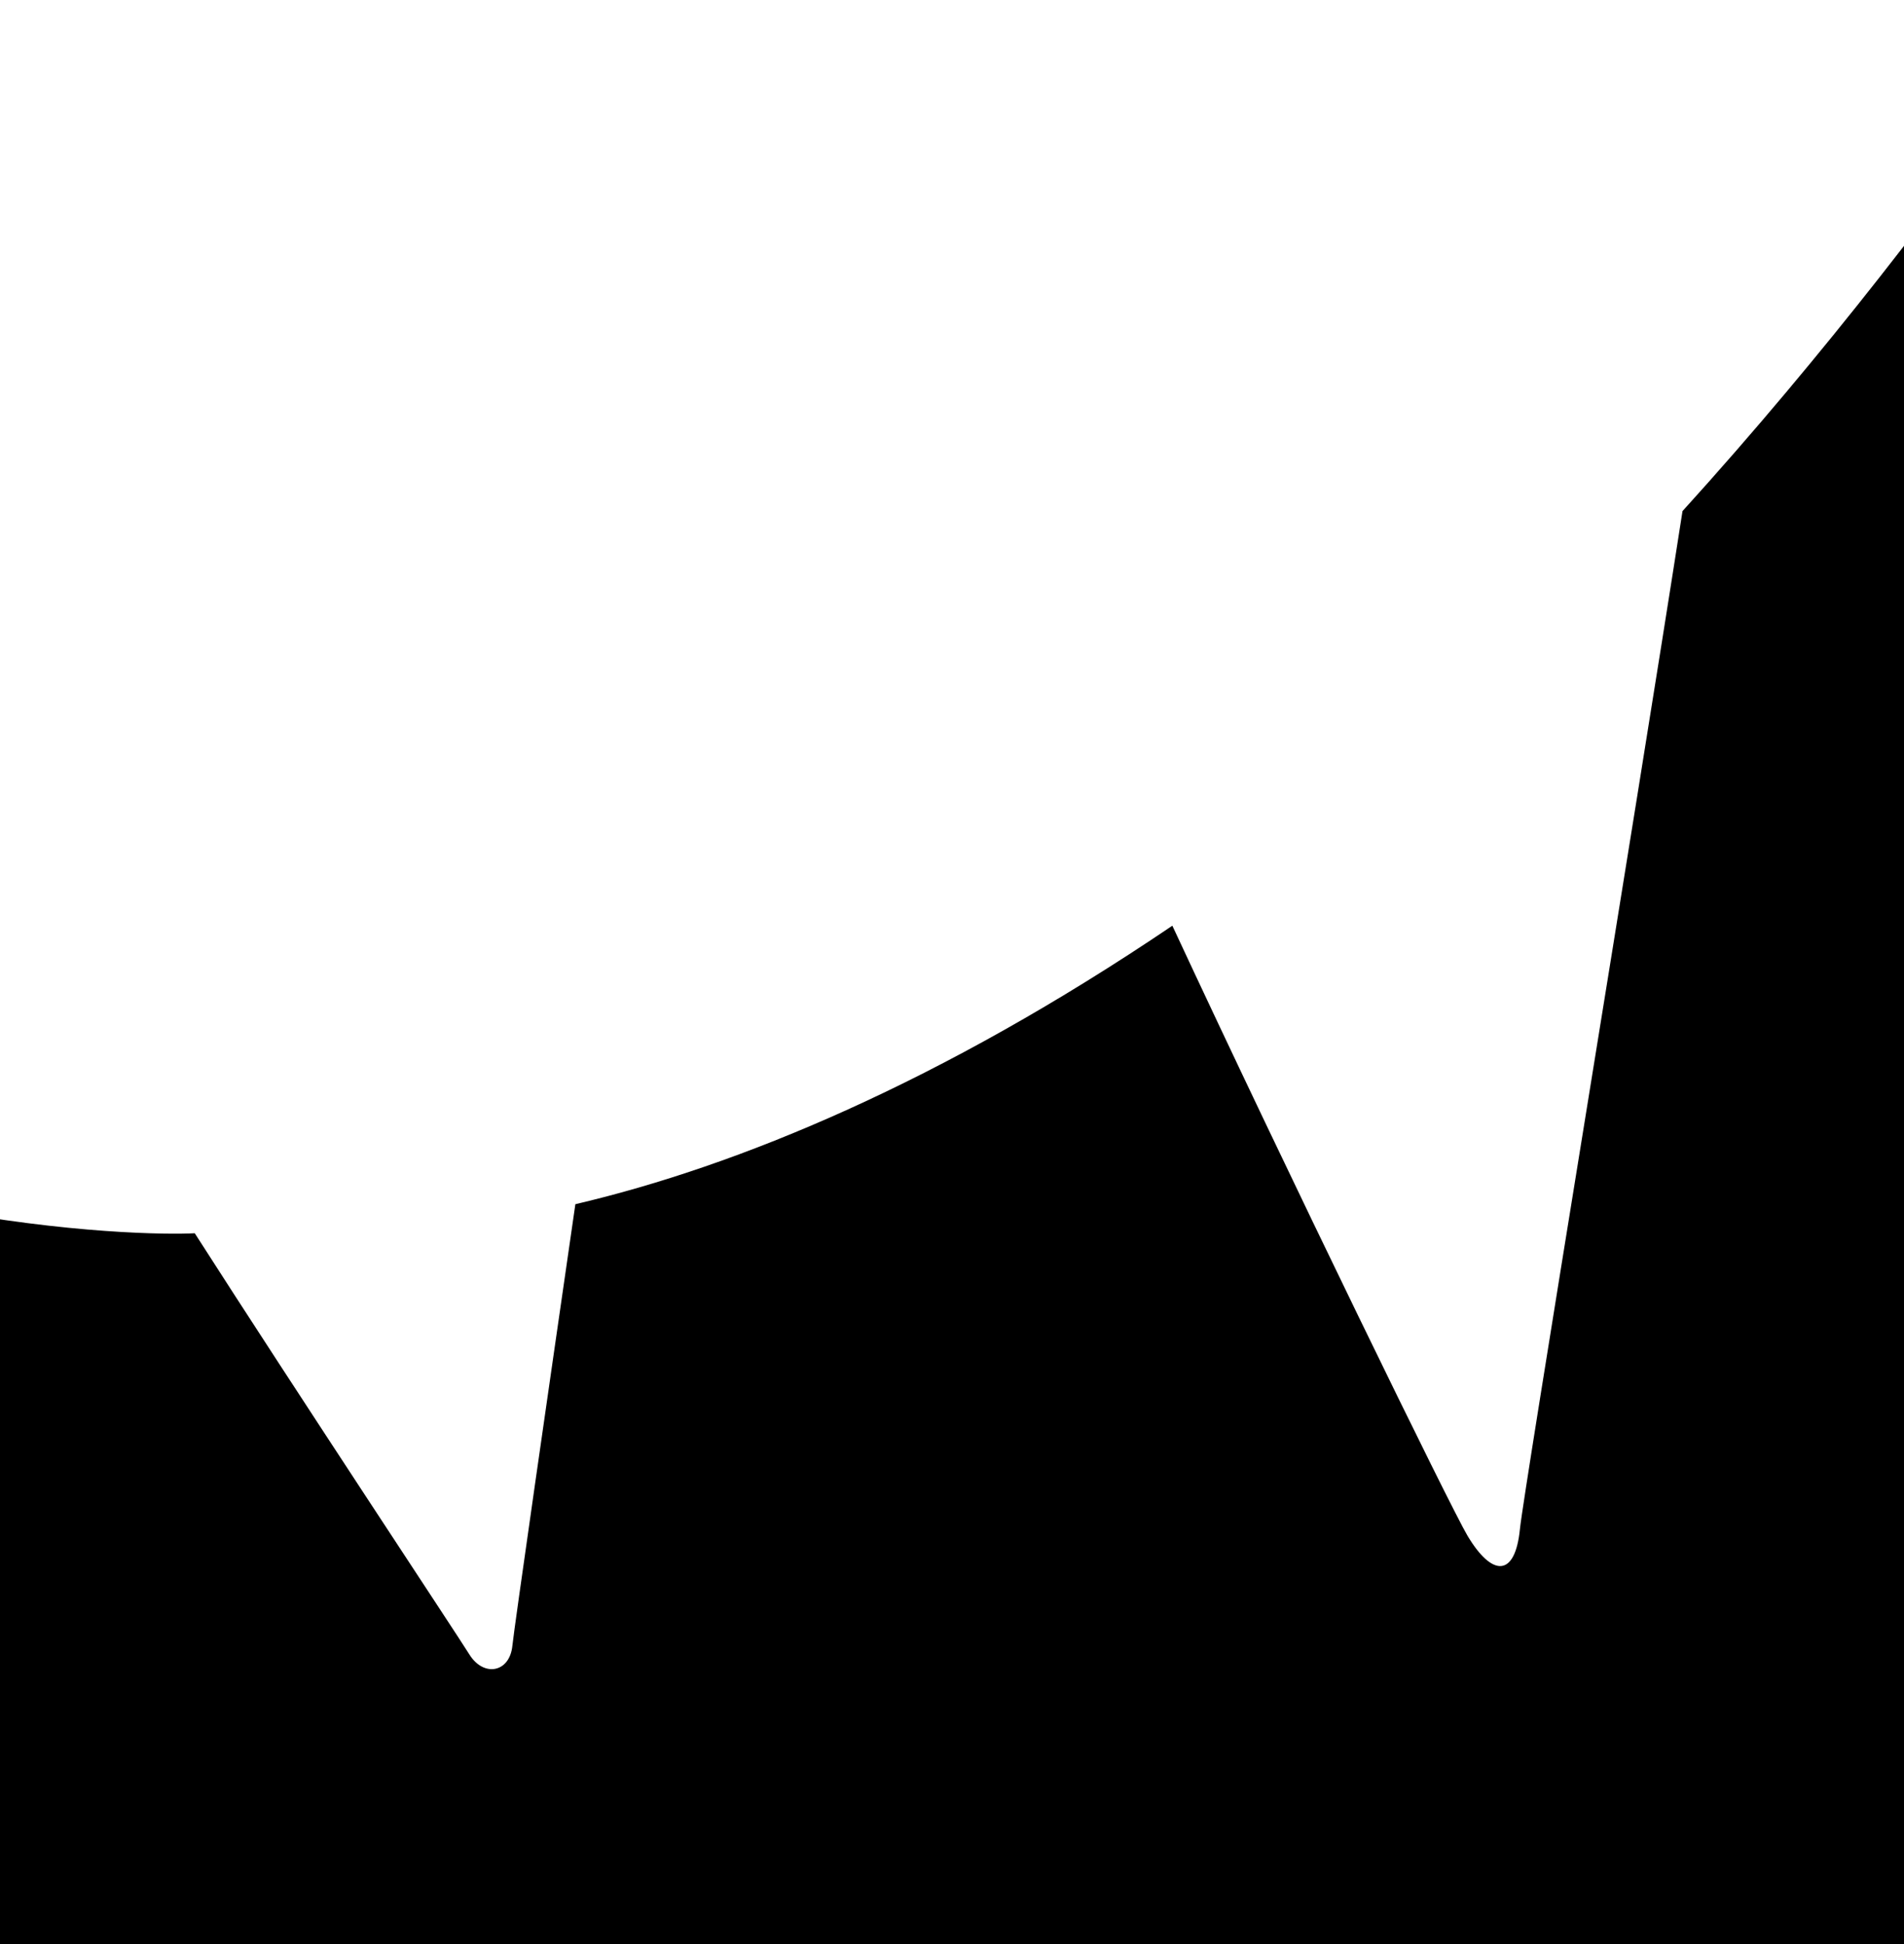<?xml version="1.0" encoding="UTF-8" standalone="no"?>
<!-- Generator: Adobe Illustrator 15.0.2, SVG Export Plug-In . SVG Version: 6.00 Build 0)  -->

<svg
   xmlns:dc="http://purl.org/dc/elements/1.1/"
   xmlns:cc="http://creativecommons.org/ns#"
   xmlns:rdf="http://www.w3.org/1999/02/22-rdf-syntax-ns#"
   xmlns:svg="http://www.w3.org/2000/svg"
   xmlns="http://www.w3.org/2000/svg"
   xmlns:sodipodi="http://sodipodi.sourceforge.net/DTD/sodipodi-0.dtd"
   xmlns:inkscape="http://www.inkscape.org/namespaces/inkscape"
   version="1.1"
   x="0px"
   y="0px"
   width="65.168"
   height="66.555"
   viewBox="0 0 65.168 66.555"
   enable-background="new 0 0 841.89 595.275"
   xml:space="preserve"
   id="svg2"
   inkscape:version="0.48.4 r9939"
   sodipodi:docname="fang_logo - white only.svg"><rect x="0" y="0" width="65.168" height="66.555" fill="#808080" stroke="none"/><defs
   id="defs287"><clipPath
     clipPathUnits="userSpaceOnUse"
     id="clipPath4066"><rect
       style="fill:none;stroke:#ffff00;stroke-width:2;stroke-miterlimit:4;stroke-opacity:1;stroke-dasharray:none"
       id="rect4068"
       width="65.168"
       height="66.555"
       x="470.181"
       y="107.167" /></clipPath><clipPath
     clipPathUnits="userSpaceOnUse"
     id="clipPath4070"><rect
       style="fill:none;stroke:#ffff00;stroke-width:2;stroke-miterlimit:4;stroke-opacity:1;stroke-dasharray:none"
       id="rect4072"
       width="65.168"
       height="66.555"
       x="613.479"
       y="309.062" /></clipPath><clipPath
     clipPathUnits="userSpaceOnUse"
     id="clipPath4074"><rect
       style="fill:none;stroke:#ffff00;stroke-width:2;stroke-miterlimit:4;stroke-opacity:1;stroke-dasharray:none"
       id="rect4076"
       width="65.168"
       height="66.555"
       x="613.479"
       y="309.062" /></clipPath><clipPath
     clipPathUnits="userSpaceOnUse"
     id="clipPath4078"><rect
       style="fill:none;stroke:#ffff00;stroke-width:2;stroke-miterlimit:4;stroke-opacity:1;stroke-dasharray:none"
       id="rect4080"
       width="65.168"
       height="66.555"
       x="613.479"
       y="309.062" /></clipPath></defs><sodipodi:namedview
   pagecolor="#ffffff"
   bordercolor="#666666"
   borderopacity="1"
   objecttolerance="10"
   gridtolerance="10"
   guidetolerance="10"
   inkscape:pageopacity="0"
   inkscape:pageshadow="2"
   inkscape:window-width="1570"
   inkscape:window-height="816"
   id="namedview285"
   showgrid="false"
   fit-margin-top="0"
   fit-margin-left="0"
   fit-margin-right="0"
   fit-margin-bottom="0"
   inkscape:zoom="1.3588473"
   inkscape:cx="-212.46143"
   inkscape:cy="77.979476"
   inkscape:window-x="0"
   inkscape:window-y="30"
   inkscape:window-maximized="0"
   inkscape:current-layer="svg2" />
<symbol
   id="Bush_Left"
   viewBox="-43.3 -24.308 86.601 48.615"
   transform="translate(-613.479,-309.062)">
	<g
   id="g5">
		<g
   id="g7">
			<path
   d="m -33.888,-3.511 c 8.299,8.895 13.237,21.557 13.237,21.557 -3.489,-10.506 -7.56,-15.73 -14.272,-24.22 l 1.035,2.663 z"
   id="path9"
   inkscape:connector-curvature="0"
   style="fill:#00a651" />
			<path
   d="m -30.487,3.161 c 0.297,2.265 2.376,11.441 2.376,11.441 l -2.153,-5.593 c -0.479,-2.881 0.761,-5.555 0.447,-7.952 l -0.67,2.104 z"
   id="path11"
   inkscape:connector-curvature="0"
   style="fill:#00a651" />
			<path
   d="m -27.667,8.564 c 0.297,2.266 1.726,9.829 1.726,9.829 l -0.53,-3.791 c 0,-2.44 -0.211,-5.744 -0.526,-8.142 l -0.67,2.104 z"
   id="path13"
   inkscape:connector-curvature="0"
   style="fill:#00a651" />
			<path
   d="m -24.188,13.377 c 0.216,1.381 3.051,6.613 3.051,6.613 l -2.181,-2.933 c 0,-1.487 -0.154,-3.501 -0.382,-4.963 l -0.488,1.283 z"
   id="path15"
   inkscape:connector-curvature="0"
   style="fill:#00a651" />
			<path
   d="m -21.167,18.075 c 0.602,1.176 2.76,6.232 2.76,6.232 l -1.281,-3.51 c -0.313,-1.289 -0.958,-3.02 -1.595,-4.265 l 0.116,1.543 z"
   id="path17"
   inkscape:connector-curvature="0"
   style="fill:#00a651" />
			<path
   d="m -26.043,10.332 c 0.297,2.266 1.726,9.828 1.726,9.828 l -1.161,-4.837 c 0,-2.441 0.42,-4.697 0.105,-7.095 l -0.67,2.104 z"
   id="path19"
   inkscape:connector-curvature="0"
   style="fill:#00a651" />
			<path
   d="m -24.522,3.487 c 1.421,0.866 6.495,3.396 6.495,3.396 l -3.35,-2.196 C -23.151,3.523 -26.7,4.061 -28.204,3.144 l 3.682,0.343 z"
   id="path21"
   inkscape:connector-curvature="0"
   style="fill:#00a651" />
			<path
   d="m -21.855,6.884 c 1.898,1.261 6.128,5.077 6.128,5.077 l -3.163,-2.14 c -2.187,-1.069 -5.052,-2.709 -7.062,-4.043 l 4.097,1.106 z"
   id="path23"
   inkscape:connector-curvature="0"
   style="fill:#00a651" />
			<path
   d="m -21.837,13.088 c 1.036,0.934 3.865,6.169 3.865,6.169 l -1.263,-3.432 c -1.244,-0.811 -2.842,-2.037 -3.939,-3.025 l 1.337,0.288 z"
   id="path25"
   inkscape:connector-curvature="0"
   style="fill:#00a651" />
			<path
   d="m -23.271,9.473 c 1.577,1.009 5.962,5.851 5.962,5.851 l -2.632,-3.877 c -1.816,-0.856 -3.47,-1.16 -5.14,-2.229 l 1.81,0.255 z"
   id="path27"
   inkscape:connector-curvature="0"
   style="fill:#00a651" />
			<path
   d="m -32.966,0.366 c 0.297,2.265 1.6,12.736 1.6,12.736 l -1.376,-6.888 c -0.479,-2.881 0.762,-5.555 0.447,-7.953 l -0.671,2.105 z"
   id="path29"
   inkscape:connector-curvature="0"
   style="fill:#00a651" />
			<path
   d="m -34.966,-1.264 c 0.297,2.266 1.599,12.736 1.599,12.736 l -1.376,-6.887 c -0.479,-2.882 0.761,-5.556 0.447,-7.953 l -0.67,2.104 z"
   id="path31"
   inkscape:connector-curvature="0"
   style="fill:#00a651" />
			<path
   d="m -29.402,-0.557 c 1.549,0.605 10.179,4.284 10.179,4.284 l -4.82,-3.121 c -1.949,-0.838 -5.362,-0.453 -7.002,-1.095 l 1.643,-0.068 z"
   id="path33"
   inkscape:connector-curvature="0"
   style="fill:#00a651" />
			<path
   d="m -29.97,-3.318 c 1.727,0.743 9.727,4.106 9.727,4.106 l -5.13,-2.746 c -2.171,-1.049 -4.612,-0.291 -6.44,-1.078 l 1.843,-0.282 z"
   id="path35"
   inkscape:connector-curvature="0"
   style="fill:#00a651" />
		</g>
		<g
   id="g37">
			<path
   d="m -41.108,-9.821 c 17.332,-2.827 35.766,-10.603 35.766,-10.603 -13.469,6.661 -22.757,8.744 -37.958,12.079 l 2.192,-1.476 z"
   id="path39"
   inkscape:connector-curvature="0"
   style="fill:#00a651" />
			<path
   d="m -29.852,-13.562 c 2.399,-1.676 13.091,-8.003 13.091,-8.003 l -7.499,3.39 c -3.164,2.079 -4.231,4.895 -6.771,6.668 l 1.179,-2.055 z"
   id="path41"
   inkscape:connector-curvature="0"
   style="fill:#00a651" />
			<path
   d="m -21.787,-16.448 c 2.399,-1.676 10.895,-7.041 10.895,-7.041 l -4.051,2.787 c -2.23,1.975 -5.483,4.535 -8.022,6.309 l 1.178,-2.055 z"
   id="path43"
   inkscape:connector-curvature="0"
   style="fill:#00a651" />
			<path
   d="m -13.531,-18.509 c 1.501,-1.004 9.426,-3.744 9.426,-3.744 l -5.098,1.225 c -1.36,1.204 -3.371,2.751 -4.96,3.813 l 0.632,-1.294 z"
   id="path45"
   inkscape:connector-curvature="0"
   style="fill:#00a651" />
			<path
   d="m -5.888,-20.719 c 1.742,-0.635 8.756,-3.589 8.756,-3.589 l -4.628,2.165 c -1.525,0.878 -3.821,1.938 -5.666,2.609 l 1.538,-1.185 z"
   id="path47"
   inkscape:connector-curvature="0"
   style="fill:#00a651" />
			<path
   d="m -18.371,-17.022 c 2.399,-1.676 10.895,-7.041 10.895,-7.041 l -5.708,3.301 c -2.23,1.975 -3.826,4.021 -6.366,5.795 l 1.179,-2.055 z"
   id="path49"
   inkscape:connector-curvature="0"
   style="fill:#00a651" />
			<path
   d="m -22.937,-10.686 c 2.367,0.047 10.307,0.671 10.307,0.671 l -5.722,0.014 c -3.032,0.008 -6.476,-2.295 -8.982,-2.345 l 4.397,1.66 z"
   id="path51"
   inkscape:connector-curvature="0"
   style="fill:#00a651" />
			<path
   d="m -16.876,-12.029 c 3.258,-0.021 11.436,-0.882 11.436,-0.882 l -5.462,0.066 c -3.403,-0.285 -8.078,-0.468 -11.526,-0.445 l 5.552,1.261 z"
   id="path53"
   inkscape:connector-curvature="0"
   style="fill:#00a651" />
			<path
   d="m -11.188,-17.037 c 2.003,-0.21 9.925,-2.956 9.925,-2.956 l -4.537,2.111 c -2.12,0.001 -5.014,0.151 -7.134,0.374 l 1.746,0.471 z"
   id="path55"
   inkscape:connector-curvature="0"
   style="fill:#00a651" />
			<path
   d="m -16.082,-14.868 c 2.671,0.014 11.958,-1.595 11.958,-1.595 l -6.461,1.751 c -2.797,-0.263 -4.908,-0.889 -7.736,-0.902 l 2.239,0.746 z"
   id="path57"
   inkscape:connector-curvature="0"
   style="fill:#00a651" />
			<path
   d="m -35.155,-12.604 c 2.399,-1.677 13.411,-9.46 13.411,-9.46 l -7.819,4.846 c -3.163,2.079 -4.231,4.895 -6.771,6.668 l 1.179,-2.054 z"
   id="path59"
   inkscape:connector-curvature="0"
   style="fill:#00a651" />
			<path
   d="m -38.862,-12.34 c 2.399,-1.676 13.412,-9.459 13.412,-9.459 l -7.819,4.846 c -3.164,2.079 -4.231,4.894 -6.771,6.668 l 1.178,-2.055 z"
   id="path61"
   inkscape:connector-curvature="0"
   style="fill:#00a651" />
			<path
   d="m -32.045,-9.982 c 2.271,0.325 15.205,1.892 15.205,1.892 l -8.198,-0.013 c -2.927,-0.348 -6.361,-2.455 -8.766,-2.8 l 1.759,0.921 z"
   id="path63"
   inkscape:connector-curvature="0"
   style="fill:#00a651" />
			<path
   d="m -35.199,-8.048 c 2.595,0.308 14.541,1.798 14.541,1.798 l -8.2,-0.479 c -3.366,-0.294 -5.381,-2.191 -8.127,-2.518 l 1.786,1.199 z"
   id="path65"
   inkscape:connector-curvature="0"
   style="fill:#00a651" />
		</g>
		<g
   id="g67">
			<path
   d="m -20.024,-4.793 c 13.512,-1.991 27.731,-7.055 27.731,-7.055 -10.5,4.69 -17.742,6.158 -29.593,8.506 l 1.862,-1.451 z"
   id="path69"
   inkscape:connector-curvature="0"
   style="fill:#00a651" />
			<path
   d="m -11.401,-7.015 c 1.871,-1.181 10.206,-5.637 10.206,-5.637 l -5.846,2.388 c -2.467,1.464 -3.3,3.447 -5.279,4.696 l 0.919,-1.447 z"
   id="path71"
   inkscape:connector-curvature="0"
   style="fill:#00a651" />
			<path
   d="m -5.113,-9.048 c 1.87,-1.18 8.494,-4.958 8.494,-4.958 l -3.158,1.963 c -1.739,1.39 -4.275,3.192 -6.255,4.442 l 0.919,-1.447 z"
   id="path73"
   inkscape:connector-curvature="0"
   style="fill:#00a651" />
			<path
   d="m 1.323,-10.499 c 1.17,-0.707 7.349,-2.637 7.349,-2.637 l -3.975,0.862 c -1.06,0.848 -2.627,1.938 -3.867,2.686 l 0.493,-0.911 z"
   id="path75"
   inkscape:connector-curvature="0"
   style="fill:#00a651" />
			<path
   d="m 7.281,-12.056 c 1.358,-0.447 6.827,-2.527 6.827,-2.527 l -3.608,1.524 c -1.189,0.618 -2.979,1.365 -4.417,1.838 l 1.198,-0.835 z"
   id="path77"
   inkscape:connector-curvature="0"
   style="fill:#00a651" />
			<path
   d="m -2.451,-9.452 c 1.871,-1.181 8.494,-4.959 8.494,-4.959 l -4.45,2.325 c -1.739,1.391 -2.982,2.831 -4.962,4.08 l 0.918,-1.446 z"
   id="path79"
   inkscape:connector-curvature="0"
   style="fill:#00a651" />
			<path
   d="m -6.011,-4.99 c 1.846,0.033 8.036,0.473 8.036,0.473 l -4.46,0.01 c -2.364,0.006 -5.049,-1.616 -7.002,-1.651 l 3.426,1.168 z"
   id="path81"
   inkscape:connector-curvature="0"
   style="fill:#00a651" />
			<path
   d="m -1.285,-5.937 c 2.54,-0.015 8.916,-0.62 8.916,-0.62 l -4.259,0.046 c -2.653,-0.2 -6.298,-0.329 -8.986,-0.313 l 4.329,0.887 z"
   id="path83"
   inkscape:connector-curvature="0"
   style="fill:#00a651" />
			<path
   d="m 3.15,-9.463 c 1.562,-0.148 7.737,-2.082 7.737,-2.082 l -3.537,1.487 c -1.653,10e-4 -3.909,0.106 -5.562,0.263 l 1.362,0.332 z"
   id="path85"
   inkscape:connector-curvature="0"
   style="fill:#00a651" />
			<path
   d="m -0.666,-7.936 c 2.083,0.01 9.323,-1.123 9.323,-1.123 L 3.62,-7.825 C 1.439,-8.011 -0.207,-8.451 -2.411,-8.461 l 1.745,0.525 z"
   id="path87"
   inkscape:connector-curvature="0"
   style="fill:#00a651" />
			<path
   d="m -15.536,-6.342 c 1.871,-1.18 10.456,-6.661 10.456,-6.661 l -6.096,3.413 c -2.466,1.463 -3.299,3.445 -5.278,4.695 l 0.918,-1.447 z"
   id="path89"
   inkscape:connector-curvature="0"
   style="fill:#00a651" />
			<path
   d="m -18.426,-6.154 c 1.87,-1.181 10.456,-6.662 10.456,-6.662 l -6.096,3.413 c -2.466,1.464 -3.299,3.446 -5.279,4.695 l 0.919,-1.446 z"
   id="path91"
   inkscape:connector-curvature="0"
   style="fill:#00a651" />
			<path
   d="m -13.112,-4.495 c 1.771,0.229 11.854,1.332 11.854,1.332 L -7.65,-3.172 c -2.282,-0.245 -4.959,-1.729 -6.834,-1.972 l 1.372,0.649 z"
   id="path93"
   inkscape:connector-curvature="0"
   style="fill:#00a651" />
			<path
   d="m -15.57,-3.133 c 2.022,0.217 11.336,1.267 11.336,1.267 l -6.393,-0.338 c -2.625,-0.207 -4.195,-1.543 -6.336,-1.772 l 1.393,0.843 z"
   id="path95"
   inkscape:connector-curvature="0"
   style="fill:#00a651" />
		</g>
		<g
   id="g97">
			<path
   d="m 1.652,-2.056 c 12.235,-1.712 25.111,-6.067 25.111,-6.067 -9.508,4.034 -16.065,5.297 -26.796,7.316 l 1.685,-1.249 z"
   id="path99"
   inkscape:connector-curvature="0"
   style="fill:#00a651" />
			<path
   d="m 9.46,-3.967 c 1.694,-1.015 9.241,-4.848 9.241,-4.848 l -5.293,2.054 c -2.233,1.259 -2.987,2.964 -4.78,4.039 L 9.46,-3.967 z"
   id="path101"
   inkscape:connector-curvature="0"
   style="fill:#00a651" />
			<path
   d="m 15.154,-5.715 c 1.694,-1.016 7.691,-4.266 7.691,-4.266 l -2.859,1.688 c -1.575,1.196 -3.871,2.747 -5.664,3.821 l 0.832,-1.243 z"
   id="path103"
   inkscape:connector-curvature="0"
   style="fill:#00a651" />
			<path
   d="m 20.982,-6.964 c 1.06,-0.607 6.654,-2.268 6.654,-2.268 l -3.598,0.742 c -0.96,0.729 -2.379,1.667 -3.501,2.311 l 0.445,-0.785 z"
   id="path105"
   inkscape:connector-curvature="0"
   style="fill:#00a651" />
			<path
   d="m 26.378,-8.303 c 1.23,-0.385 6.182,-2.174 6.182,-2.174 l -3.268,1.312 c -1.076,0.532 -2.697,1.174 -4,1.581 l 1.086,-0.719 z"
   id="path107"
   inkscape:connector-curvature="0"
   style="fill:#00a651" />
			<path
   d="m 17.565,-6.063 c 1.694,-1.015 7.691,-4.266 7.691,-4.266 l -4.029,2 c -1.575,1.196 -2.701,2.436 -4.494,3.511 l 0.832,-1.245 z"
   id="path109"
   inkscape:connector-curvature="0"
   style="fill:#00a651" />
			<path
   d="m 14.342,-2.225 c 1.671,0.028 7.276,0.406 7.276,0.406 l -4.039,0.009 c -2.141,0.005 -4.572,-1.39 -6.341,-1.42 l 3.104,1.005 z"
   id="path111"
   inkscape:connector-curvature="0"
   style="fill:#00a651" />
			<path
   d="m 18.621,-3.038 c 2.3,-0.013 8.073,-0.534 8.073,-0.534 l -3.856,0.04 c -2.402,-0.173 -5.703,-0.283 -8.137,-0.271 l 3.92,0.765 z"
   id="path113"
   inkscape:connector-curvature="0"
   style="fill:#00a651" />
			<path
   d="m 22.637,-6.072 c 1.414,-0.127 7.006,-1.791 7.006,-1.791 l -3.204,1.279 c -1.496,10e-4 -3.539,0.092 -5.036,0.227 l 1.234,0.285 z"
   id="path115"
   inkscape:connector-curvature="0"
   style="fill:#00a651" />
			<path
   d="m 19.182,-4.758 c 1.886,0.008 8.442,-0.966 8.442,-0.966 l -4.562,1.06 C 21.087,-4.822 19.597,-5.202 17.601,-5.21 l 1.581,0.452 z"
   id="path117"
   inkscape:connector-curvature="0"
   style="fill:#00a651" />
			<path
   d="m 5.717,-3.387 c 1.694,-1.016 9.468,-5.73 9.468,-5.73 l -5.52,2.936 c -2.233,1.259 -2.987,2.964 -4.78,4.039 l 0.832,-1.245 z"
   id="path119"
   inkscape:connector-curvature="0"
   style="fill:#00a651" />
			<path
   d="m 3.1,-3.227 c 1.694,-1.015 9.468,-5.73 9.468,-5.73 l -5.52,2.936 c -2.233,1.26 -2.987,2.965 -4.78,4.04 L 3.1,-3.227 z"
   id="path121"
   inkscape:connector-curvature="0"
   style="fill:#00a651" />
			<path
   d="m 7.912,-1.799 c 1.604,0.197 10.733,1.146 10.733,1.146 L 12.858,-0.66 C 10.792,-0.871 8.368,-2.147 6.67,-2.356 l 1.242,0.557 z"
   id="path123"
   inkscape:connector-curvature="0"
   style="fill:#00a651" />
			<path
   d="M 5.686,-0.627 C 7.518,-0.44 15.951,0.462 15.951,0.462 L 10.162,0.172 C 7.786,-0.006 6.364,-1.155 4.425,-1.353 l 1.261,0.726 z"
   id="path125"
   inkscape:connector-curvature="0"
   style="fill:#00a651" />
		</g>
		<g
   id="g127">
			<path
   d="M 14.001,2.836 C 25.08,1.363 36.739,-2.384 36.739,-2.384 28.13,1.087 22.192,2.173 12.475,3.91 l 1.526,-1.074 z"
   id="path129"
   inkscape:connector-curvature="0"
   style="fill:#00a651" />
			<path
   d="m 21.072,1.192 c 1.534,-0.873 8.368,-4.171 8.368,-4.171 l -4.793,1.767 c -2.022,1.083 -2.705,2.551 -4.328,3.475 l 0.753,-1.071 z"
   id="path131"
   inkscape:connector-curvature="0"
   style="fill:#00a651" />
			<path
   d="m 26.228,-0.312 c 1.534,-0.874 6.964,-3.67 6.964,-3.67 l -2.589,1.452 c -1.426,1.029 -3.505,2.363 -5.128,3.288 l 0.753,-1.07 z"
   id="path133"
   inkscape:connector-curvature="0"
   style="fill:#00a651" />
			<path
   d="m 31.505,-1.386 c 0.96,-0.523 6.026,-1.951 6.026,-1.951 l -3.259,0.638 c -0.869,0.628 -2.154,1.434 -3.17,1.987 l 0.403,-0.674 z"
   id="path135"
   inkscape:connector-curvature="0"
   style="fill:#00a651" />
			<path
   d="m 36.391,-2.538 c 1.114,-0.331 5.598,-1.87 5.598,-1.87 l -2.959,1.129 c -0.975,0.457 -2.442,1.009 -3.622,1.359 l 0.983,-0.618 z"
   id="path137"
   inkscape:connector-curvature="0"
   style="fill:#00a651" />
			<path
   d="m 28.411,-0.611 c 1.534,-0.873 6.964,-3.669 6.964,-3.669 l -3.649,1.72 C 30.3,-1.531 29.28,-0.465 27.657,0.46 l 0.754,-1.071 z"
   id="path139"
   inkscape:connector-curvature="0"
   style="fill:#00a651" />
			<path
   d="m 25.492,2.69 c 1.513,0.024 6.589,0.35 6.589,0.35 L 28.423,3.047 C 26.485,3.052 24.283,1.852 22.681,1.825 l 2.811,0.865 z"
   id="path141"
   inkscape:connector-curvature="0"
   style="fill:#00a651" />
			<path
   d="m 29.367,1.99 c 2.083,-0.011 7.31,-0.459 7.31,-0.459 L 33.185,1.565 C 31.01,1.417 28.021,1.322 25.817,1.333 l 3.55,0.657 z"
   id="path143"
   inkscape:connector-curvature="0"
   style="fill:#00a651" />
			<path
   d="m 33.003,-0.619 c 1.28,-0.109 6.344,-1.54 6.344,-1.54 l -2.9,1.1 c -1.355,10e-4 -3.205,0.079 -4.56,0.195 l 1.116,0.245 z"
   id="path145"
   inkscape:connector-curvature="0"
   style="fill:#00a651" />
			<path
   d="m 29.875,0.511 c 1.708,0.008 7.645,-0.83 7.645,-0.83 L 33.39,0.593 C 31.602,0.456 30.252,0.13 28.445,0.122 l 1.43,0.389 z"
   id="path147"
   inkscape:connector-curvature="0"
   style="fill:#00a651" />
			<path
   d="m 17.682,1.69 c 1.534,-0.873 8.573,-4.93 8.573,-4.93 l -4.998,2.525 C 19.235,0.369 18.552,1.836 16.929,2.76 l 0.753,-1.07 z"
   id="path149"
   inkscape:connector-curvature="0"
   style="fill:#00a651" />
			<path
   d="m 15.312,1.829 c 1.533,-0.874 8.573,-4.93 8.573,-4.93 l -4.999,2.525 c -2.022,1.083 -2.705,2.55 -4.328,3.475 l 0.754,-1.07 z"
   id="path151"
   inkscape:connector-curvature="0"
   style="fill:#00a651" />
			<path
   d="m 19.669,3.057 c 1.452,0.17 9.72,0.986 9.72,0.986 L 24.148,4.036 C 22.277,3.855 20.082,2.757 18.544,2.577 l 1.125,0.48 z"
   id="path153"
   inkscape:connector-curvature="0"
   style="fill:#00a651" />
			<path
   d="m 17.654,4.065 c 1.658,0.16 9.295,0.937 9.295,0.937 L 21.707,4.753 C 19.556,4.6 18.268,3.61 16.512,3.44 l 1.142,0.625 z"
   id="path155"
   inkscape:connector-curvature="0"
   style="fill:#00a651" />
		</g>
		<g
   id="g157">
			<path
   d="M -16.823,0.146 C -9.209,6.411 -2.933,16.13 -2.933,16.13 -7.012,7.951 -10.858,4.172 -17.184,-1.957 l 0.361,2.103 z"
   id="path159"
   inkscape:connector-curvature="0"
   style="fill:#00a651" />
			<path
   d="m -12.52,5.146 c 0.525,1.819 3.334,9.083 3.334,9.083 L -11.588,9.912 C -12.335,7.609 -11.716,5.266 -12.272,3.34 l -0.248,1.806 z"
   id="path161"
   inkscape:connector-curvature="0"
   style="fill:#00a651" />
			<path
   d="m -9.624,9.226 c 0.525,1.82 2.619,7.842 2.619,7.842 L -7.909,14.027 C -8.226,12.026 -8.819,9.346 -9.375,7.42 l -0.249,1.806 z"
   id="path163"
   inkscape:connector-curvature="0"
   style="fill:#00a651" />
			<path
   d="m -6.292,12.74 c 0.347,1.105 3.232,5.044 3.232,5.044 l -2.078,-2.135 c -0.193,-1.22 -0.574,-2.851 -0.942,-4.021 l -0.212,1.112 z"
   id="path165"
   inkscape:connector-curvature="0"
   style="fill:#00a651" />
			<path
   d="m -3.331,16.218 c 0.621,0.89 2.957,4.768 2.957,4.768 l -1.453,-2.719 c -0.411,-1.018 -1.138,-2.355 -1.795,-3.298 l 0.291,1.249 z"
   id="path167"
   inkscape:connector-curvature="0"
   style="fill:#00a651" />
			<path
   d="m -8.131,10.474 c 0.525,1.819 2.619,7.841 2.619,7.841 l -1.532,-3.82 c -0.317,-2 -0.283,-3.9 -0.839,-5.827 l -0.248,1.806 z"
   id="path169"
   inkscape:connector-curvature="0"
   style="fill:#00a651" />
			<path
   d="m -7.835,4.678 c 1.218,0.534 5.496,1.982 5.496,1.982 L -5.231,5.273 C -6.763,4.538 -9.455,5.416 -10.745,4.85 l 2.91,-0.172 z"
   id="path171"
   inkscape:connector-curvature="0"
   style="fill:#00a651" />
			<path
   d="m -5.318,7.132 c 1.641,0.8 5.428,3.405 5.428,3.405 L -2.629,9.174 C -4.47,8.566 -6.913,7.576 -8.65,6.73 l 3.332,0.402 z"
   id="path173"
   inkscape:connector-curvature="0"
   style="fill:#00a651" />
			<path
   d="m -4.499,12.213 c 0.928,0.638 3.809,4.58 3.809,4.58 l -1.429,-2.657 c -1.073,-0.511 -2.477,-1.319 -3.458,-1.994 l 1.078,0.071 z"
   id="path175"
   inkscape:connector-curvature="0"
   style="fill:#00a651" />
			<path
   d="m -6.085,9.428 c 1.358,0.633 5.4,4.06 5.4,4.06 L -3.236,10.635 C -4.76,10.156 -6.088,10.113 -7.526,9.443 l 1.441,-0.015 z"
   id="path177"
   inkscape:connector-curvature="0"
   style="fill:#00a651" />
			<path
   d="m -14.812,3.16 c 0.525,1.82 2.898,10.24 2.898,10.24 l -1.965,-5.475 c -0.746,-2.302 -0.128,-4.646 -0.684,-6.572 l -0.249,1.807 z"
   id="path179"
   inkscape:connector-curvature="0"
   style="fill:#00a651" />
			<path
   d="m -16.581,2.071 c 0.525,1.82 2.898,10.24 2.898,10.24 L -15.648,6.836 C -16.395,4.534 -15.776,2.19 -16.333,0.264 l -0.248,1.807 z"
   id="path181"
   inkscape:connector-curvature="0"
   style="fill:#00a651" />
			<path
   d="m -12.158,1.965 c 1.284,0.306 8.479,2.256 8.479,2.256 L -7.836,2.257 c -1.625,-0.445 -4.232,0.29 -5.592,-0.033 l 1.27,-0.259 z"
   id="path183"
   inkscape:connector-curvature="0"
   style="fill:#00a651" />
			<path
   d="m -12.959,-0.229 c 1.441,0.396 8.104,2.166 8.104,2.166 L -9.205,0.32 c -1.826,-0.593 -3.627,0.33 -5.152,-0.09 l 1.398,-0.459 z"
   id="path185"
   inkscape:connector-curvature="0"
   style="fill:#00a651" />
		</g>
		<g
   id="g187">
			<path
   d="M -1.735,1.377 C 3.281,6.61 7.115,14.385 7.115,14.385 4.747,7.917 2.253,4.807 -1.853,-0.243 l 0.118,1.62 z"
   id="path189"
   inkscape:connector-curvature="0"
   style="fill:#00a651" />
			<path
   d="m 1.003,5.443 c 0.254,1.415 1.776,7.109 1.776,7.109 L 1.352,9.122 C 0.972,7.327 1.569,5.584 1.3,4.086 L 1.003,5.443 z"
   id="path191"
   inkscape:connector-curvature="0"
   style="fill:#00a651" />
			<path
   d="m 2.798,8.724 c 0.254,1.415 1.348,6.121 1.348,6.121 L 3.703,12.478 C 3.61,10.938 3.365,8.864 3.096,7.366 L 2.798,8.724 z"
   id="path193"
   inkscape:connector-curvature="0"
   style="fill:#00a651" />
			<path
   d="m 4.943,11.601 c 0.174,0.861 1.972,4.033 1.972,4.033 L 5.574,13.883 C 5.517,12.945 5.354,11.682 5.169,10.77 l -0.226,0.831 z"
   id="path195"
   inkscape:connector-curvature="0"
   style="fill:#00a651" />
			<path
   d="m 6.825,14.427 c 0.384,0.715 1.793,3.807 1.793,3.807 L 7.762,16.078 C 7.536,15.279 7.107,14.218 6.7,13.461 l 0.125,0.966 z"
   id="path197"
   inkscape:connector-curvature="0"
   style="fill:#00a651" />
			<path
   d="m 3.781,9.765 c 0.254,1.415 1.348,6.121 1.348,6.121 L 4.29,12.887 C 4.197,11.348 4.347,9.906 4.078,8.408 L 3.781,9.765 z"
   id="path199"
   inkscape:connector-curvature="0"
   style="fill:#00a651" />
			<path
   d="m 4.377,5.378 c 0.834,0.481 3.79,1.847 3.79,1.847 L 6.195,5.992 C 5.151,5.338 3.172,5.839 2.289,5.329 l 2.088,0.049 z"
   id="path201"
   inkscape:connector-curvature="0"
   style="fill:#00a651" />
			<path
   d="m 6.01,7.399 c 1.118,0.709 3.647,2.924 3.647,2.924 L 7.793,9.117 C 6.52,8.542 4.843,7.639 3.659,6.888 L 6.01,7.399 z"
   id="path203"
   inkscape:connector-curvature="0"
   style="fill:#00a651" />
			<path
   d="m 6.257,11.312 c 0.62,0.542 2.414,3.716 2.414,3.716 L 7.828,12.92 C 7.097,12.465 6.149,11.765 5.493,11.191 l 0.764,0.121 z"
   id="path205"
   inkscape:connector-curvature="0"
   style="fill:#00a651" />
			<path
   d="m 5.311,9.096 c 0.927,0.565 3.583,3.42 3.583,3.42 L 7.263,10.19 C 6.207,9.733 5.263,9.617 4.282,9.018 l 1.029,0.078 z"
   id="path207"
   inkscape:connector-curvature="0"
   style="fill:#00a651" />
			<path
   d="m -0.5,3.793 c 0.254,1.416 1.388,7.961 1.388,7.961 L -0.151,7.473 C -0.531,5.677 0.066,3.934 -0.203,2.436 L -0.5,3.793 z"
   id="path209"
   inkscape:connector-curvature="0"
   style="fill:#00a651" />
			<path
   d="m -1.69,2.856 c 0.254,1.415 1.388,7.961 1.388,7.961 L -1.341,6.535 C -1.721,4.74 -1.124,2.997 -1.393,1.499 L -1.69,2.856 z"
   id="path211"
   inkscape:connector-curvature="0"
   style="fill:#00a651" />
			<path
   d="m 1.472,3.049 c 0.896,0.312 5.9,2.239 5.9,2.239 L 4.537,3.539 C 3.407,3.099 1.498,3.497 0.549,3.167 L 1.472,3.049 z"
   id="path213"
   inkscape:connector-curvature="0"
   style="fill:#00a651" />
			<path
   d="M 1.047,1.333 C 2.048,1.724 6.685,3.48 6.685,3.48 L 3.689,1.981 C 2.425,1.419 1.079,2.007 0.019,1.594 L 1.047,1.333 z"
   id="path215"
   inkscape:connector-curvature="0"
   style="fill:#00a651" />
		</g>
		<g
   id="g217">
			<path
   d="M 10.392,4.123 C 15.719,8.621 19.531,15.07 19.531,15.07 17.291,9.758 14.678,7.116 10.369,2.823 l 0.023,1.3 z"
   id="path219"
   inkscape:connector-curvature="0"
   style="fill:#00a651" />
			<path
   d="m 13.217,7.543 c 0.191,1.146 1.526,5.786 1.526,5.786 L 13.361,10.501 C 13.054,9.044 13.85,7.691 13.648,6.48 l -0.431,1.063 z"
   id="path221"
   inkscape:connector-curvature="0"
   style="fill:#00a651" />
			<path
   d="m 15.027,10.275 c 0.19,1.146 1.108,4.971 1.108,4.971 l -0.34,-1.917 c 0,-1.234 -0.136,-2.904 -0.338,-4.117 l -0.43,1.063 z"
   id="path223"
   inkscape:connector-curvature="0"
   style="fill:#00a651" />
			<path
   d="m 17.261,12.709 c 0.139,0.698 1.958,3.345 1.958,3.345 L 17.82,14.571 c 0,-0.752 -0.099,-1.771 -0.246,-2.51 l -0.313,0.648 z"
   id="path225"
   inkscape:connector-curvature="0"
   style="fill:#00a651" />
			<path
   d="m 19.2,15.085 c 0.386,0.595 1.772,3.151 1.772,3.151 L 20.15,16.462 C 19.949,15.81 19.535,14.936 19.126,14.306 l 0.074,0.779 z"
   id="path227"
   inkscape:connector-curvature="0"
   style="fill:#00a651" />
			<path
   d="m 16.07,11.17 c 0.19,1.145 1.108,4.97 1.108,4.97 l -0.746,-2.446 c 0,-1.234 0.27,-2.375 0.068,-3.588 l -0.43,1.064 z"
   id="path229"
   inkscape:connector-curvature="0"
   style="fill:#00a651" />
			<path
   d="m 17.046,7.708 c 0.912,0.438 4.169,1.718 4.169,1.718 l -2.15,-1.11 C 17.926,7.727 15.648,8 14.683,7.536 l 2.363,0.172 z"
   id="path231"
   inkscape:connector-curvature="0"
   style="fill:#00a651" />
			<path
   d="m 18.758,9.426 c 1.219,0.638 3.934,2.567 3.934,2.567 l -2.03,-1.082 C 19.258,10.37 17.419,9.542 16.129,8.866 l 2.629,0.56 z"
   id="path233"
   inkscape:connector-curvature="0"
   style="fill:#00a651" />
			<path
   d="m 18.77,12.562 c 0.666,0.473 2.481,3.12 2.481,3.12 L 20.44,13.947 c -0.798,-0.41 -1.825,-1.03 -2.529,-1.53 l 0.859,0.145 z"
   id="path235"
   inkscape:connector-curvature="0"
   style="fill:#00a651" />
			<path
   d="m 17.849,10.734 c 1.012,0.511 3.828,2.959 3.828,2.959 L 19.988,11.732 C 18.822,11.299 17.76,11.146 16.689,10.606 l 1.16,0.128 z"
   id="path237"
   inkscape:connector-curvature="0"
   style="fill:#00a651" />
			<path
   d="m 11.626,6.13 c 0.19,1.146 1.026,6.44 1.026,6.44 L 11.769,9.088 c -0.307,-1.457 0.489,-2.81 0.287,-4.021 l -0.43,1.063 z"
   id="path239"
   inkscape:connector-curvature="0"
   style="fill:#00a651" />
			<path
   d="m 10.342,5.306 c 0.19,1.146 1.027,6.44 1.027,6.44 L 10.485,8.264 c -0.307,-1.457 0.489,-2.81 0.287,-4.021 l -0.43,1.063 z"
   id="path241"
   inkscape:connector-curvature="0"
   style="fill:#00a651" />
			<path
   d="M 13.914,5.663 C 14.909,5.97 20.448,7.83 20.448,7.83 L 17.354,6.251 C 16.103,5.828 13.912,6.022 12.859,5.698 l 1.055,-0.035 z"
   id="path243"
   inkscape:connector-curvature="0"
   style="fill:#00a651" />
			<path
   d="m 13.549,4.267 c 1.108,0.376 6.245,2.077 6.245,2.077 L 16.5,4.954 C 15.106,4.424 13.54,4.808 12.366,4.409 l 1.183,-0.142 z"
   id="path245"
   inkscape:connector-curvature="0"
   style="fill:#00a651" />
		</g>
		<g
   id="g247">
			<path
   d="m 22.362,7.215 c 9.256,2.037 17.473,6.526 17.473,6.526 C 34.255,9.674 29.5,8.267 21.691,6.004 l 0.671,1.211 z"
   id="path249"
   inkscape:connector-curvature="0"
   style="fill:#00a651" />
			<path
   d="m 27.781,9.267 c 0.817,0.997 4.87,4.805 4.87,4.805 L 29.429,11.985 C 28.304,10.743 28.689,9.147 27.824,8.092 l -0.043,1.175 z"
   id="path251"
   inkscape:connector-curvature="0"
   style="fill:#00a651" />
			<path
   d="m 31.521,11.089 c 0.817,0.997 3.916,4.211 3.916,4.211 L 34.042,13.64 C 33.433,12.482 32.429,10.97 31.564,9.914 l -0.043,1.175 z"
   id="path253"
   inkscape:connector-curvature="0"
   style="fill:#00a651" />
			<path
   d="m 35.671,12.457 c 0.528,0.599 4.237,2.336 4.237,2.336 L 37.327,13.976 C 36.955,13.269 36.323,12.354 35.764,11.72 l -0.093,0.737 z"
   id="path255"
   inkscape:connector-curvature="0"
   style="fill:#00a651" />
			<path
   d="m 39.405,13.892 c 0.804,0.4 3.896,2.231 3.896,2.231 l -1.962,-1.328 c -0.587,-0.529 -1.566,-1.181 -2.417,-1.604 l 0.483,0.701 z"
   id="path257"
   inkscape:connector-curvature="0"
   style="fill:#00a651" />
			<path
   d="m 33.338,11.5 c 0.817,0.997 3.916,4.211 3.916,4.211 l -2.191,-1.99 c -0.609,-1.159 -0.816,-2.34 -1.681,-3.396 L 33.338,11.5 z"
   id="path259"
   inkscape:connector-curvature="0"
   style="fill:#00a651" />
			<path
   d="m 32.921,7.851 c 1.421,0.037 6.354,-0.098 6.354,-0.098 L 35.887,7.593 C 34.092,7.507 31.218,8.697 29.713,8.657 l 3.208,-0.806 z"
   id="path261"
   inkscape:connector-curvature="0"
   style="fill:#00a651" />
			<path
   d="m 36.029,8.761 c 1.925,0.099 6.463,0.797 6.463,0.797 L 39.277,9.375 C 37.156,9.442 34.318,9.419 32.28,9.314 l 3.749,-0.553 z"
   id="path263"
   inkscape:connector-curvature="0"
   style="fill:#00a651" />
			<path
   d="m 37.593,11.701 c 1.112,0.17 4.817,1.91 4.817,1.91 l -1.928,-1.297 c -1.256,-0.057 -2.918,-0.218 -4.095,-0.398 l 1.206,-0.215 z"
   id="path265"
   inkscape:connector-curvature="0"
   style="fill:#00a651" />
			<path
   d="m 35.475,10.362 c 1.589,0.064 6.515,1.207 6.515,1.207 l -3.199,-1.146 c -1.753,0.071 -3.232,0.362 -4.914,0.295 l 1.598,-0.356 z"
   id="path267"
   inkscape:connector-curvature="0"
   style="fill:#00a651" />
			<path
   d="m 24.982,8.593 c 0.817,0.997 4.534,5.624 4.534,5.624 L 26.631,11.31 C 25.506,10.069 25.89,8.473 25.026,7.418 l -0.044,1.175 z"
   id="path269"
   inkscape:connector-curvature="0"
   style="fill:#00a651" />
			<path
   d="m 22.879,8.346 c 0.817,0.997 4.534,5.624 4.534,5.624 L 24.528,11.064 C 23.403,9.822 23.787,8.226 22.923,7.171 l -0.044,1.175 z"
   id="path271"
   inkscape:connector-curvature="0"
   style="fill:#00a651" />
			<path
   d="m 27.773,7.216 c 1.465,-0.12 9.7,-0.646 9.7,-0.646 L 32.607,6.357 c -1.861,0.115 -4.66,1.196 -6.21,1.324 l 1.376,-0.465 z"
   id="path273"
   inkscape:connector-curvature="0"
   style="fill:#00a651" />
			<path
   d="M 26.603,6.055 C 28.252,5.953 35.875,5.444 35.875,5.444 L 30.84,5.49 c -2.103,0.074 -3.983,1.076 -5.729,1.185 l 1.492,-0.62 z"
   id="path275"
   inkscape:connector-curvature="0"
   style="fill:#00a651" />
		</g>
	</g>
</symbol>
<g
   id="Background"
   transform="translate(-613.479,-309.062)"
   clip-path="url(#clipPath4078)">
</g>
<g
   id="Guides"
   transform="translate(-613.479,-309.062)"
   clip-path="url(#clipPath4074)">
</g>
<g
   id="Foreground"
   transform="translate(-613.479,-309.062)"
   clip-path="url(#clipPath4070)">
</g>

<g
   id="g3126"
   clip-path="url(#clipPath4066)"
   transform="translate(-470.181,-107.167)"><rect
     transform="translate(0,-2.6886903e-6)"
     y="-22.439"
     x="-14.718"
     height="247.268"
     width="618.171"
     id="rect3124"
     style="fill:#000000;fill-opacity:1;stroke:none" /><g
     transform="translate(-125.636,-201.895)"
     id="Layer-1">
	<g
   id="g281">
		<path
   style="fill:#ffffff;fill-rule:evenodd"
   inkscape:connector-curvature="0"
   id="path283"
   d="m 427.071,248.087 c 8.261,-11.175 21.531,-18.421 36.495,-18.421 l 32.29,0 c 25.049,0 45.354,20.306 45.354,45.354 l 0,17.394 -0.021,47.782 c 0,6.709 -4.064,9.262 -9.088,9.262 l -15.596,0 0,-69.553 c 0,-20 -10.986,-30.495 -27.631,-30.495 l -19.706,0 c -8.906,0 -25.306,6.949 -25.306,27.962 0,21.013 0.139,72.116 0.139,72.116 0,0 -13.857,0.101 -17.439,0.101 -4.253,0 -8.563,-1.158 -8.563,-10.025 l 0,-48.412 0,-16.438 c 0,-23.103 -31.159,-30.906 -60.563,-33.668 -21.355,-2.006 -82.104,1.684 -87.746,53.915 -2.878,26.647 31.228,64.881 76.374,-7.281 2.503,-4.002 2.672,-4.197 8.96,-13.896 6.288,-9.699 16.222,-5.978 19.202,0.42 2.26,4.85 29.558,70.583 29.558,70.583 0,0 -9.003,5.197 -13.113,6.646 -4.11,1.449 -8.503,2.046 -12.256,-6.737 -4.316,-10.101 -15.047,-37.93 -16.131,-41.219 -0.865,-2.627 -2.02,-1.598 -3.288,0.215 -1.269,1.812 -13.521,19.845 -33.298,34.713 -31.59,23.749 -83.303,9.839 -80.684,-40.455 2.628,-50.436 45.138,-78.466 107.891,-74.106 35.281,2.452 58.022,7.456 74.168,24.115 z m 195.795,0.278 c -29.04,7.085 -38.62,28.062 -41.448,46.479 -4.102,26.708 -1.29,39.58 43.941,-33.722 2.261,-3.664 35.005,22.36 39.817,14.947 -10.141,-19.645 -23.001,-31.858 -42.31,-27.704 z m -7.356,101.921 c -0.875,6.046 -2.098,14.529 -2.156,15.117 -0.092,0.92 -0.987,1.087 -1.477,0.288 -0.335,-0.548 -5.977,-9.072 -9.394,-14.411 -3.551,0.203 -47.968,-0.838 -45.772,-53.229 1.667,-39.777 33.148,-69.199 67.949,-70.965 37.821,-1.919 62.927,27.021 72.283,73.052 14.701,72.323 -30.406,94.84 -52.483,96.697 -25.81,2.171 -41.882,-3.988 -51.98,-7.276 0,0 -7.136,-2.366 -4.316,-10.115 2.892,-7.95 32.929,9.519 71.32,7.861 12.712,-0.549 27.232,-18.562 14.448,-83.973 -0.912,-2.523 -2.005,-1.497 -3.26,0.296 -0.871,1.244 -7.393,12.042 -17.268,22.931 -1.642,10.568 -5.438,33.573 -5.565,34.85 -0.161,1.627 -0.932,1.662 -1.789,0.235 -0.557,-0.926 -6.116,-12.315 -10.107,-20.892 -7.937,5.369 -14.863,8.227 -20.433,9.534 z M 257.172,226.048 c 0,0 -30.121,-4.16 -53.283,-2.377 -23.162,1.783 -33.339,14.121 -34.132,31.339 l -0.595,18.006 58.038,0 0,12.734 c 0,4.906 -2.202,8.447 -10.38,8.447 l -47.46,0 0,44.469 c 0,6.269 -3.87,9.168 -10.059,9.168 l -16.003,0 0,-92.626 c 0,-24.254 19.021,-53.313 65.471,-53.313 46.451,0 48.402,7.772 48.402,13.328 l 0,10.825 z"
   clip-rule="evenodd"
   sodipodi:nodetypes="csssccscsssscsscssccsccscccscccccccccccccsscsccsccccccccscccsscsscssscc" />
	</g>
</g></g></svg>